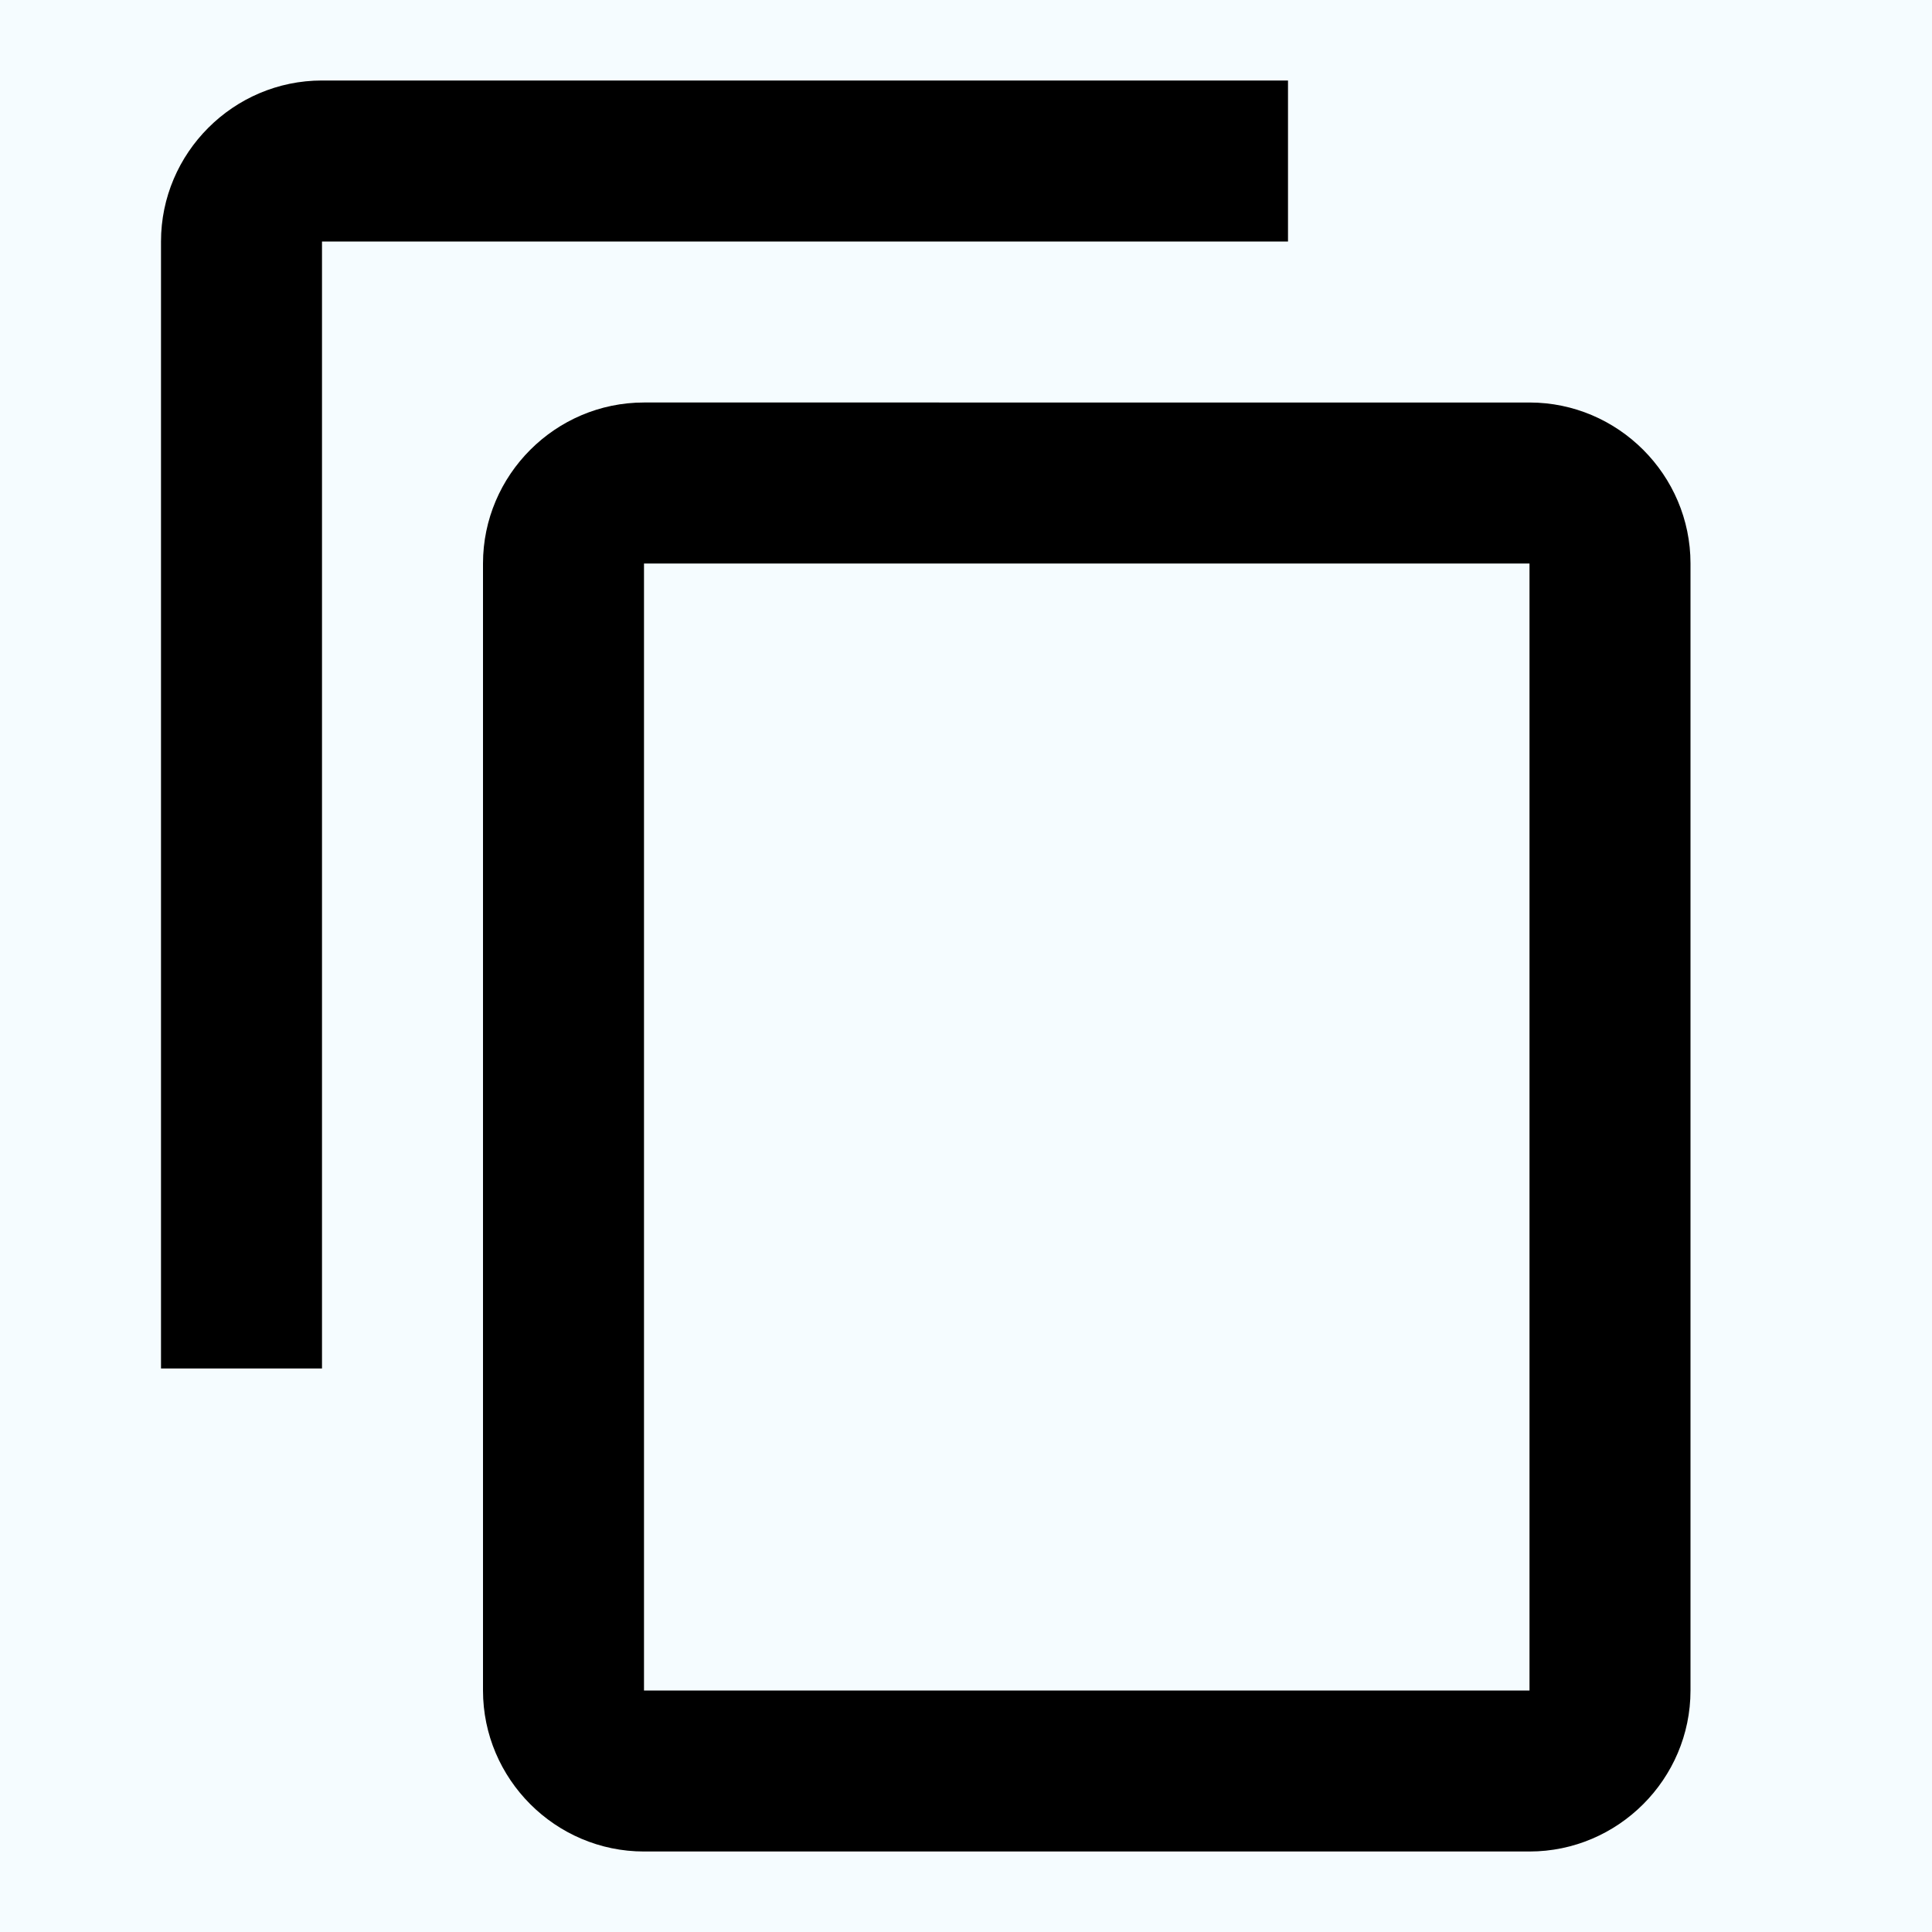 <svg xmlns="http://www.w3.org/2000/svg" height="24px" viewBox="0 0 24 24" width="24px" fill="#0000008c"><path d="M0 0h24v24H0z" fill="#f5fcff"/><path d="M16 1H4c-1.1 0-2 .9-2 2v14h2V3h12V1zm3 4H8c-1.1 0-2 .9-2 2v14c0 1.1.9 2 2 2h11c1.1 0 2-.9 2-2V7c0-1.1-.9-2-2-2zm0 16H8V7h11v14z"/></svg>